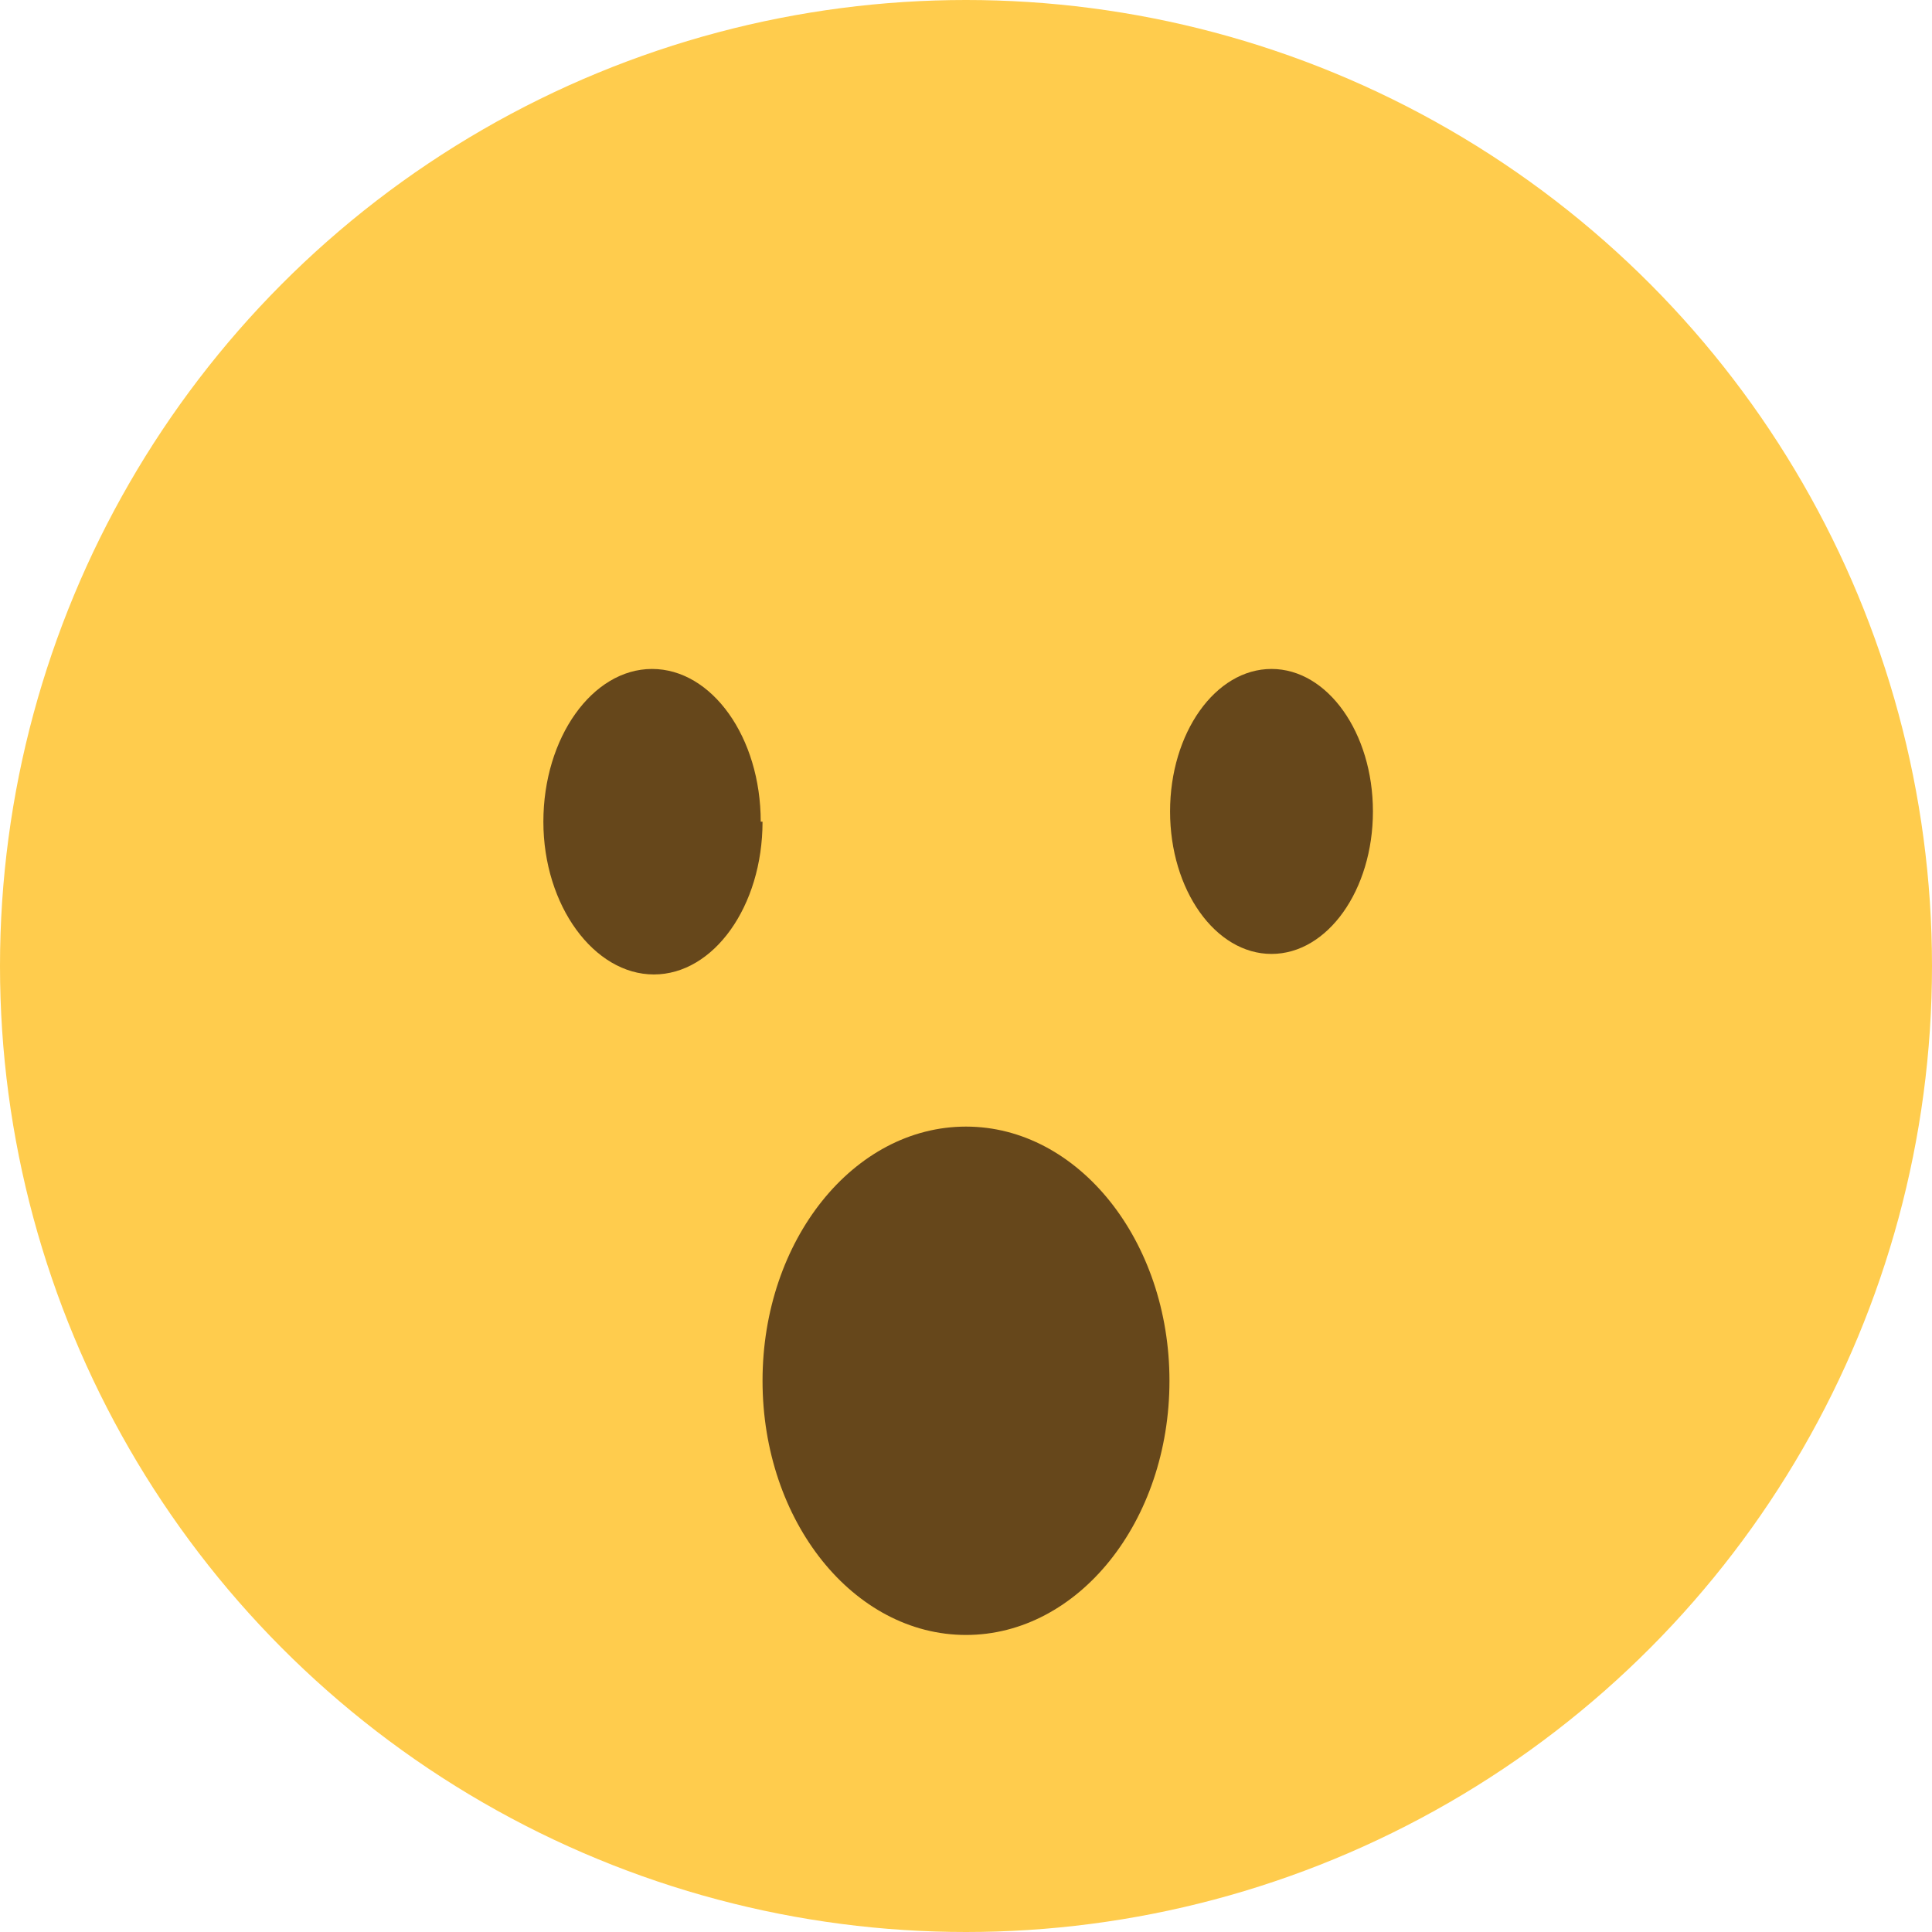 <svg id="Layer_2" data-name="Layer 2" xmlns="http://www.w3.org/2000/svg" viewBox="0 0 32 32">
  <defs>
    <style>
      .cls-1 {
        fill: #ffcc4d;
      }

      .cls-2 {
        fill: #66471b;
      }
    </style>
  </defs>
  <title>1f62e</title>
  <circle class="cls-1" cx="16" cy="16" r="16"/>
  <g id="g24">
    <path id="path26" class="cls-2" d="M12.63,13.61c0,1.4-.81,2.53-1.8,2.53S9,15,9,13.61s.81-2.53,1.8-2.53,1.8,1.13,1.8,2.53"/>
  </g>
  <g id="g28">
    <path id="path30" class="cls-2" d="M22.74,13.44c0,1.3-.75,2.36-1.68,2.36s-1.68-1.06-1.68-2.36.75-2.36,1.68-2.36,1.68,1.06,1.68,2.36"/>
  </g>
  <g id="g32">
    <path id="path34" class="cls-2" d="M19.37,22.87c0,2.33-1.51,4.21-3.37,4.21s-3.37-1.88-3.37-4.21,1.51-4.21,3.37-4.21,3.37,1.89,3.37,4.21"/>
  </g>
</svg>
